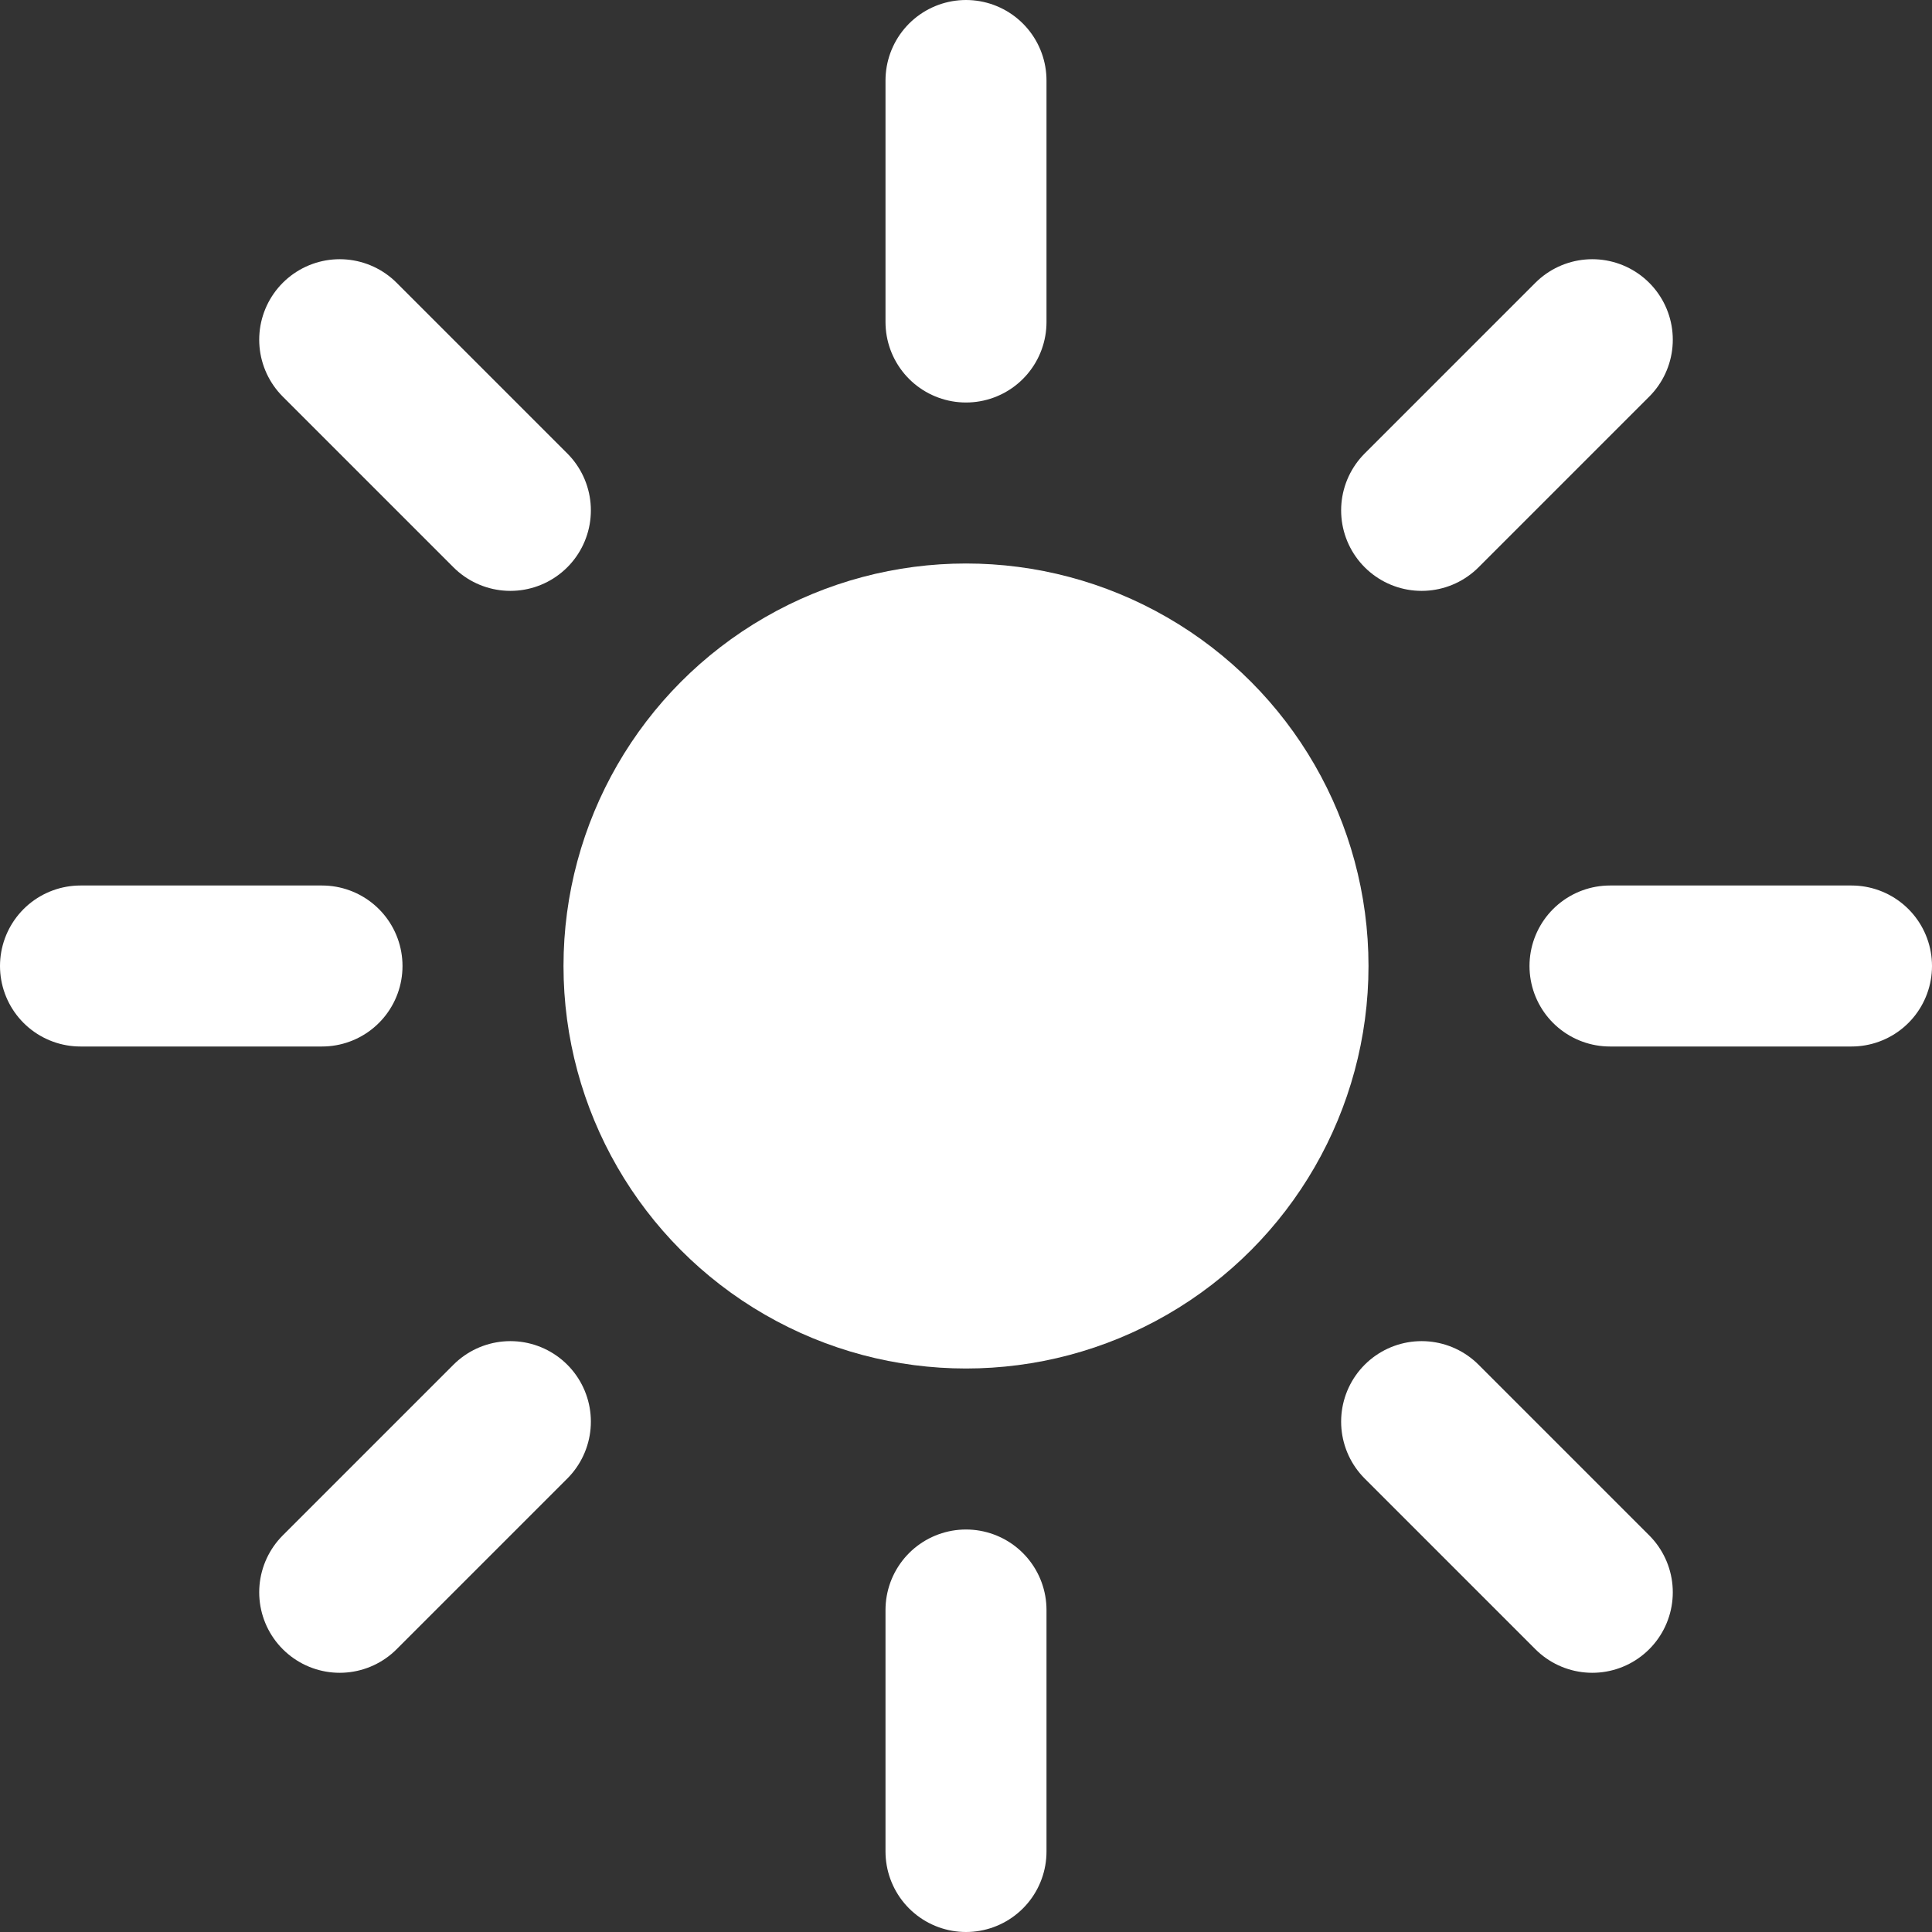 <svg xmlns="http://www.w3.org/2000/svg" viewBox="0 0 24 24" fill="white">
  <rect x="0" y="0" width="24" height="24" fill="#333333" stroke="none"/>
  <circle cx="12" cy="12" r="5"></circle>
  <g stroke="white" stroke-width="2" stroke-linecap="round">
    <line x1="12" y1="1" x2="12" y2="4"></line>
    <line x1="12" y1="20" x2="12" y2="23"></line>
    <line x1="4.22" y1="4.22" x2="6.34" y2="6.34"></line>
    <line x1="17.66" y1="17.66" x2="19.78" y2="19.78"></line>
    <line x1="1" y1="12" x2="4" y2="12"></line>
    <line x1="20" y1="12" x2="23" y2="12"></line>
    <line x1="4.22" y1="19.78" x2="6.34" y2="17.66"></line>
    <line x1="17.66" y1="6.34" x2="19.78" y2="4.22"></line>
  </g>
</svg>
